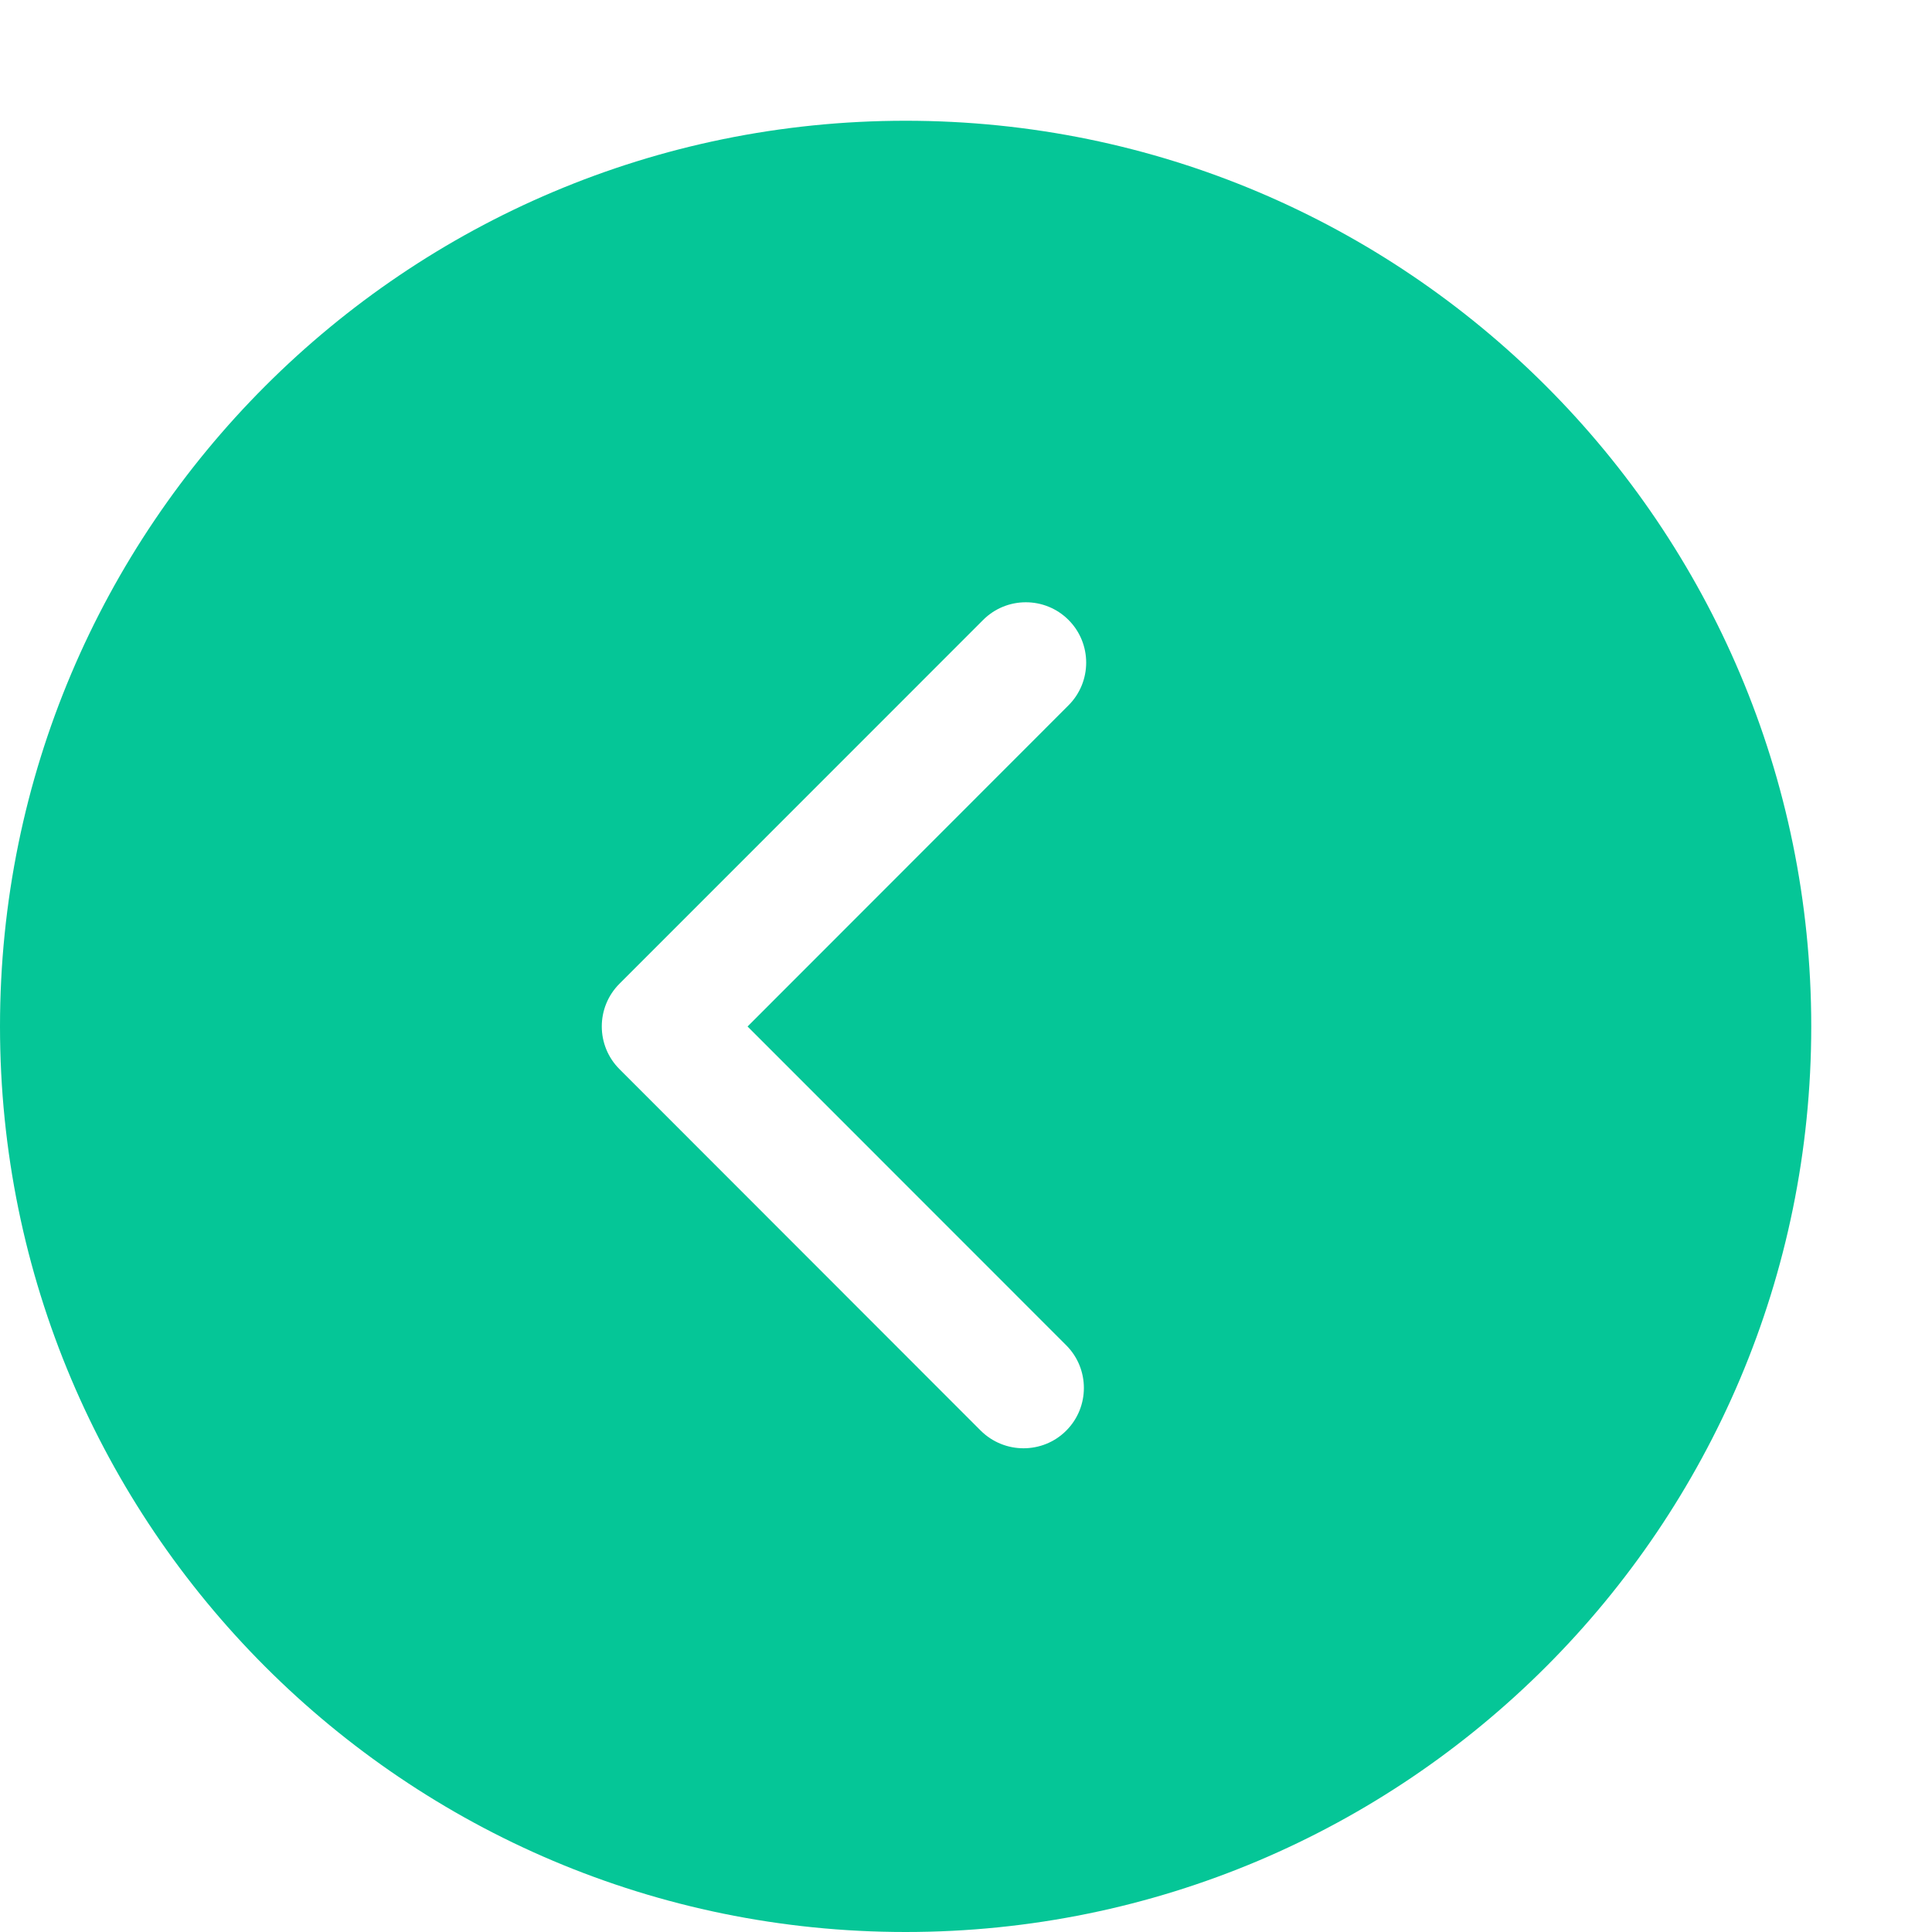 <?xml version="1.0" standalone="no"?><!DOCTYPE svg PUBLIC "-//W3C//DTD SVG 1.1//EN" "http://www.w3.org/Graphics/SVG/1.1/DTD/svg11.dtd"><svg t="1594261003360" class="icon" viewBox="0 0 1024 1024" version="1.1" xmlns="http://www.w3.org/2000/svg" p-id="8192" width="64" height="64" xmlns:xlink="http://www.w3.org/1999/xlink"><defs><style type="text/css"></style></defs><path d="M480 64C214.912 64 0 278.912 0 544c0 265.088 214.912 480 480 480 265.088 0 480-214.912 480-480 0-265.088-214.912-480-480-480z m85.12 649.024c12.48 12.48 12.48 32.768 0 45.248-6.272 6.272-14.464 9.344-22.656 9.344s-16.384-3.136-22.656-9.344L328.32 566.656c-12.48-12.48-12.48-32.768 0-45.248l192.768-192.832c12.48-12.48 32.768-12.48 45.248 0s12.48 32.768 0 45.248l-170.112 170.24 168.896 168.96z" fill="#05C697" p-id="8193"></path></svg>